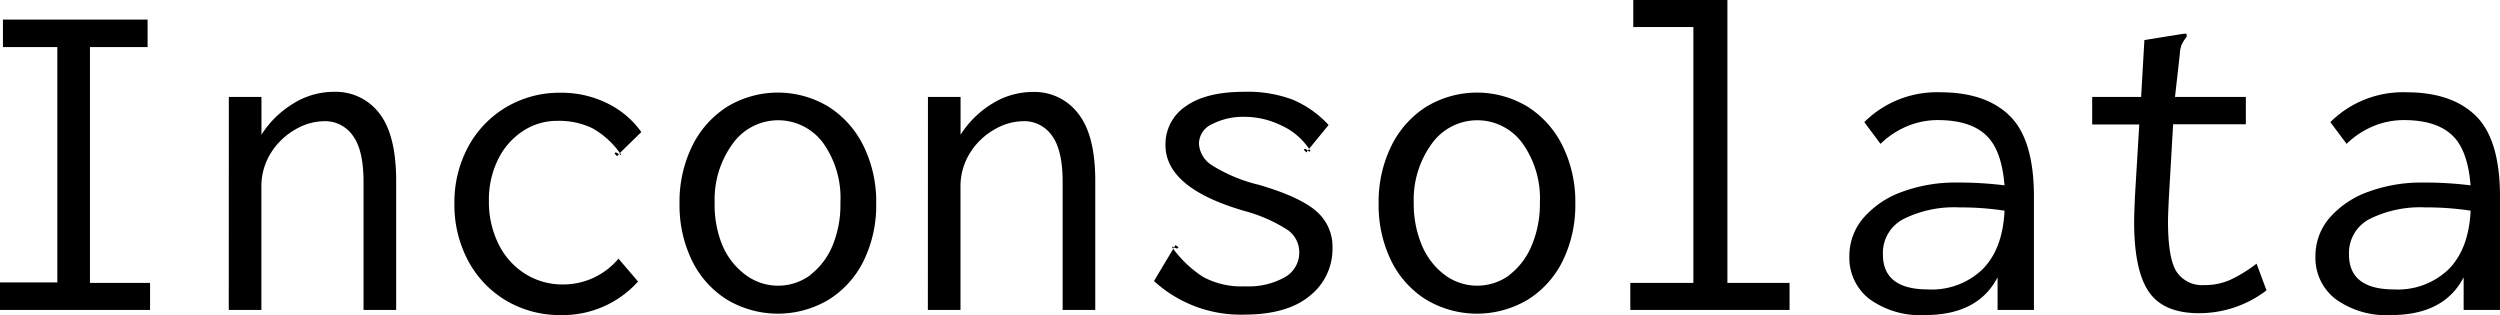 <svg xmlns="http://www.w3.org/2000/svg" viewBox="0 0 321.84 40.56"><title>Inconsolata-Regular</title><path d="M0,39.9V36.36H7.38V6.06h-7V2.52H19V6.06H11.58V36.42h7.74V39.9Z"/><path d="M29.46,12.48h4.2v4.86a12.63,12.63,0,0,1,4.08-4A9.86,9.86,0,0,1,43,11.82a7.06,7.06,0,0,1,5.85,2.79Q51,17.4,51,23.28V39.9H46.8V23.4q0-4.08-1.38-5.94a4.34,4.34,0,0,0-3.66-1.86A7.51,7.51,0,0,0,38,16.68a8.86,8.86,0,0,0-3.12,3,8.09,8.09,0,0,0-1.23,4.41V39.9h-4.2Z"/><path d="M79.62,33.3l2.52,2.94a13,13,0,0,1-9.9,4.32,13.56,13.56,0,0,1-7.08-1.86,13.12,13.12,0,0,1-4.89-5.13,15.19,15.19,0,0,1-1.77-7.35,15,15,0,0,1,1.77-7.32,13.18,13.18,0,0,1,4.89-5.1,13.45,13.45,0,0,1,7-1.86,13.23,13.23,0,0,1,6,1.35A11.56,11.56,0,0,1,82.56,17l-2.7,2.64-.06.06a10.88,10.88,0,0,0-3.57-3.21,9.93,9.93,0,0,0-4.53-.93,7.9,7.9,0,0,0-4.35,1.29,9.17,9.17,0,0,0-3.21,3.63,11.67,11.67,0,0,0-1.2,5.4,12.17,12.17,0,0,0,1.23,5.52,9.39,9.39,0,0,0,3.42,3.84,9,9,0,0,0,4.89,1.38A9.27,9.27,0,0,0,79.62,33.3Zm.06-13.44-.24.24-.3-.3Q79.14,19.44,79.68,19.86ZM80,20a1.57,1.57,0,0,0-.27-.18l.12-.12Q80.1,20.16,80,20Z"/><path d="M93.6,38.58a12.25,12.25,0,0,1-4.5-5,16.28,16.28,0,0,1-1.62-7.38,16.28,16.28,0,0,1,1.62-7.38,12.46,12.46,0,0,1,4.5-5.07,12.6,12.6,0,0,1,13.08,0,12.46,12.46,0,0,1,4.5,5.07,16.28,16.28,0,0,1,1.62,7.38,16.28,16.28,0,0,1-1.62,7.38,12.25,12.25,0,0,1-4.5,5,12.78,12.78,0,0,1-13.08,0Zm10.71-3.18a9.23,9.23,0,0,0,2.88-3.81,13.71,13.71,0,0,0,1-5.49A12.21,12.21,0,0,0,106,18.45a7.19,7.19,0,0,0-11.64,0A12.21,12.21,0,0,0,92,26.1a13.71,13.71,0,0,0,1,5.49A9.23,9.23,0,0,0,96,35.4a7,7,0,0,0,8.34,0Z"/><path d="M119.46,12.48h4.2v4.86a12.63,12.63,0,0,1,4.08-4,9.86,9.86,0,0,1,5.22-1.5,7.06,7.06,0,0,1,5.85,2.79Q141,17.4,141,23.28V39.9h-4.2V23.4q0-4.08-1.38-5.94a4.34,4.34,0,0,0-3.66-1.86A7.51,7.51,0,0,0,128,16.68a8.86,8.86,0,0,0-3.12,3,8.09,8.09,0,0,0-1.23,4.41V39.9h-4.2Z"/><path d="M169.41,27.15a6,6,0,0,1,2.13,4.77,7.67,7.67,0,0,1-2.91,6.15q-2.91,2.43-8.43,2.43a16.51,16.51,0,0,1-11.64-4.32L151,32.1,151,32l.06.06a14.52,14.52,0,0,0,3.84,3.6,10.39,10.39,0,0,0,5.4,1.2,9.53,9.53,0,0,0,5.1-1.17,3.62,3.62,0,0,0,1.86-3.21,3.48,3.48,0,0,0-1.5-2.88,19.57,19.57,0,0,0-5.4-2.4q-10.32-2.94-10.32-8.52a5.87,5.87,0,0,1,2.61-5q2.61-1.86,7.47-1.86a16.5,16.5,0,0,1,6.27,1,13.43,13.43,0,0,1,4.65,3.27l-2.46,3-.06.06a8.61,8.61,0,0,0-3.57-3,10.77,10.77,0,0,0-4.71-1.11A8.78,8.78,0,0,0,156,16a2.77,2.77,0,0,0-1.65,2.52,3.51,3.51,0,0,0,1.68,2.76,20.16,20.16,0,0,0,6.06,2.52Q167.28,25.32,169.41,27.15ZM150.9,31.74a.62.62,0,0,1,.24.12L151,32Q150.84,31.74,150.9,31.74Zm.78.12q0,.24-.54,0l.18-.3.36.24Zm16.68-12.48-.18.24-.3-.3Q167.88,19,168.36,19.38Zm.33.12s-.07,0-.15,0a.7.7,0,0,1-.18-.12l.18-.18Q168.72,19.44,168.69,19.5Z"/><path d="M183.6,38.58a12.25,12.25,0,0,1-4.5-5,16.28,16.28,0,0,1-1.62-7.38,16.28,16.28,0,0,1,1.62-7.38,12.46,12.46,0,0,1,4.5-5.07,12.6,12.6,0,0,1,13.08,0,12.46,12.46,0,0,1,4.5,5.07,16.28,16.28,0,0,1,1.62,7.38,16.28,16.28,0,0,1-1.62,7.38,12.25,12.25,0,0,1-4.5,5,12.78,12.78,0,0,1-13.08,0Zm10.71-3.18a9.23,9.23,0,0,0,2.88-3.81,13.71,13.71,0,0,0,1.05-5.49A12.21,12.21,0,0,0,196,18.45a7.19,7.19,0,0,0-11.64,0A12.21,12.21,0,0,0,182,26.1a13.71,13.71,0,0,0,1.05,5.49A9.23,9.23,0,0,0,186,35.4a7,7,0,0,0,8.34,0Z"/><path d="M209.88,39.9V36.42H218V3.48h-7.74V0h12.12V36.42h8V39.9Z"/><path d="M258.75,14.94q3.09,3.06,3.09,10.38V39.9h-4.68V35.7q-2.52,4.86-9.36,4.86a11.12,11.12,0,0,1-7.14-2.07A6.69,6.69,0,0,1,238.08,33a7.49,7.49,0,0,1,1.86-5,11.93,11.93,0,0,1,5-3.33,19.76,19.76,0,0,1,6.93-1.17,48.09,48.09,0,0,1,6.18.36q-.36-4.62-2.43-6.51t-6.15-1.89a10.2,10.2,0,0,0-3.93.78,11,11,0,0,0-3.45,2.28L240,15.72a13.25,13.25,0,0,1,9.78-3.84Q255.66,11.88,258.75,14.94Zm-3.51,19.71q2.58-2.61,2.82-7.53a37.92,37.92,0,0,0-5.82-.42,14.61,14.61,0,0,0-7.2,1.5,4.91,4.91,0,0,0-2.64,4.56q0,4.5,5.82,4.5A9.42,9.42,0,0,0,255.24,34.65Z"/><path d="M291.78,37.38a14.27,14.27,0,0,1-8.7,2.94q-4.56,0-6.45-2.76t-1.89-9q0-1,.12-3.54l.54-9h-6.06V12.48h6.3l.42-7.32,4.8-.78.6-.06.06.36a8.45,8.45,0,0,0-.63,1A3.67,3.67,0,0,0,280.62,7L280,12.48h9.12V16h-9.36l-.54,9.3q-.12,2.4-.12,3.18,0,4.8,1.11,6.51a3.94,3.94,0,0,0,3.57,1.71,8.1,8.1,0,0,0,3.3-.66,18,18,0,0,0,3.42-2.1Z"/><path d="M318.75,14.94q3.09,3.06,3.09,10.38V39.9h-4.68V35.7q-2.52,4.86-9.36,4.86a11.12,11.12,0,0,1-7.14-2.07A6.69,6.69,0,0,1,298.08,33a7.49,7.49,0,0,1,1.86-5,11.93,11.93,0,0,1,5-3.33,19.76,19.76,0,0,1,6.93-1.17,48.09,48.09,0,0,1,6.18.36q-.36-4.62-2.43-6.51t-6.15-1.89a10.2,10.2,0,0,0-3.93.78,11,11,0,0,0-3.45,2.28L300,15.72a13.25,13.25,0,0,1,9.78-3.84Q315.66,11.88,318.75,14.94Zm-3.51,19.71q2.58-2.61,2.82-7.53a37.92,37.92,0,0,0-5.82-.42,14.61,14.61,0,0,0-7.2,1.5,4.91,4.91,0,0,0-2.64,4.56q0,4.5,5.82,4.5A9.42,9.42,0,0,0,315.24,34.65Z"/></svg>
